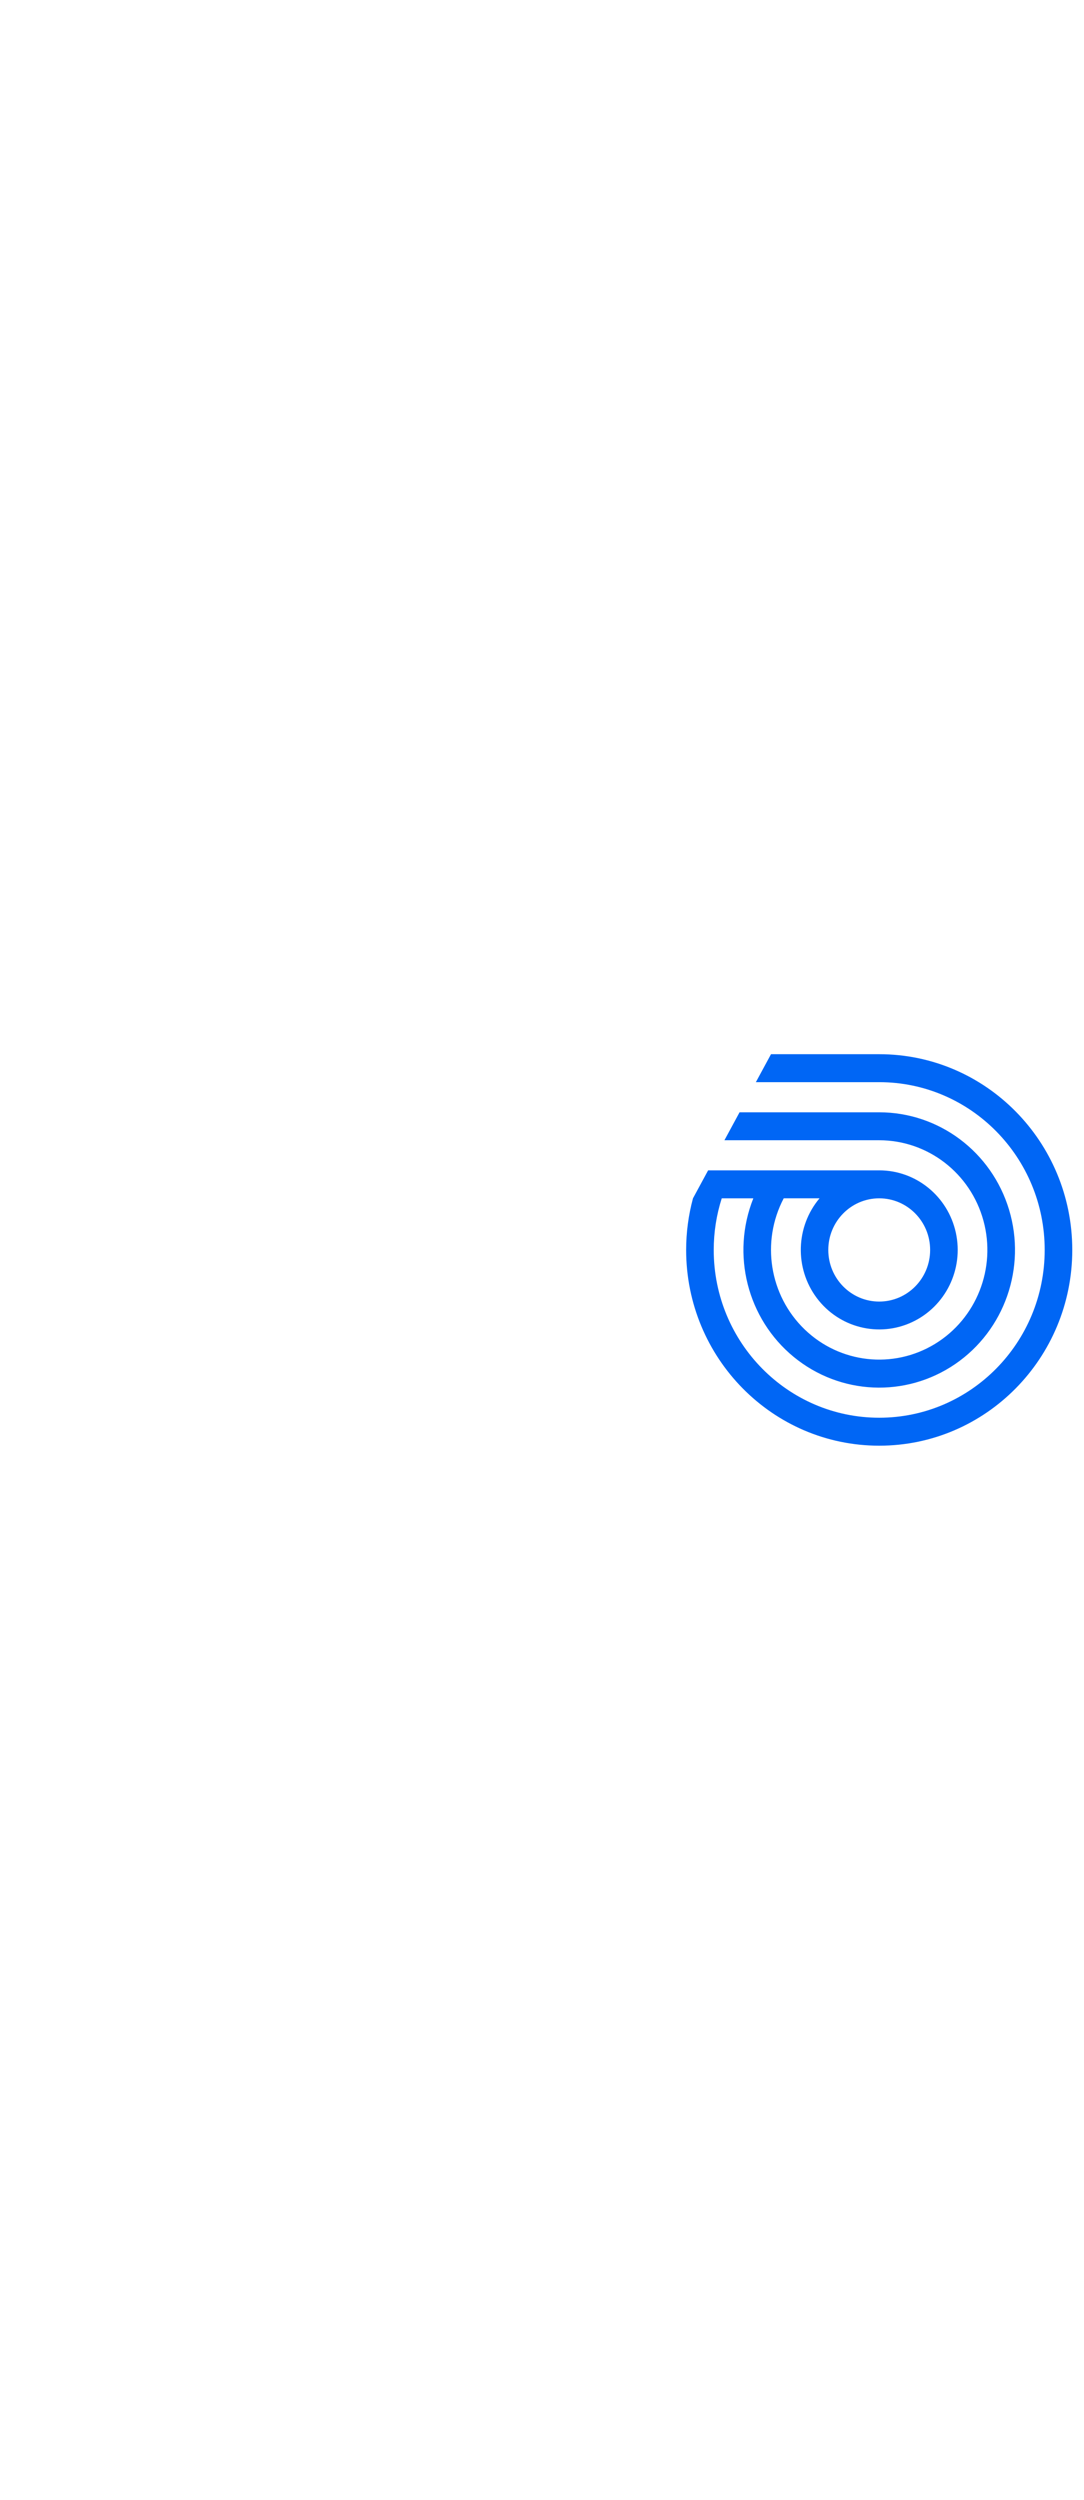 <svg width="72" height="166" viewBox="0 0 72 166" fill="none" xmlns="http://www.w3.org/2000/svg">
<g filter="url(#filter0_d_1723_2293)">
<rect width="222" height="158" transform="translate(4.057)" fill="white"/>
<g clip-path="url(#clip0_1723_2293)">
<path d="M58.398 66H51.211L51.197 66.025L50.205 67.857H58.398C64.466 67.857 69.389 72.845 69.389 78.998C69.389 85.151 64.468 90.139 58.398 90.139C52.328 90.139 47.406 85.151 47.406 78.998C47.406 77.834 47.585 76.677 47.939 75.57H50.037C48.55 79.296 49.638 83.57 52.719 86.101C55.8 88.632 60.15 88.826 63.439 86.579C66.727 84.332 68.181 80.172 67.023 76.328C65.864 72.484 62.364 69.858 58.398 69.858H49.122L48.117 71.714H58.398C61.627 71.715 64.46 73.899 65.321 77.054C66.183 80.209 64.862 83.559 62.093 85.243C59.323 86.926 55.785 86.531 53.445 84.275C51.105 82.019 50.536 78.458 52.056 75.569H54.434C52.847 77.458 52.77 80.211 54.249 82.187C55.728 84.163 58.365 84.829 60.586 83.789C62.808 82.748 64.016 80.281 63.489 77.859C62.963 75.436 60.845 73.711 58.398 73.713H47.034L46.028 75.57C45.727 76.687 45.574 77.84 45.574 78.998C45.574 86.176 51.315 91.996 58.398 91.996C65.48 91.996 71.221 86.176 71.221 78.998C71.221 71.82 65.48 66 58.398 66ZM58.398 75.57C60.266 75.57 61.78 77.105 61.78 78.998C61.78 80.891 60.266 82.426 58.398 82.426C56.53 82.426 55.016 80.891 55.016 78.998C55.016 77.105 56.53 75.57 58.398 75.57ZM76.858 79.272C76.858 75.661 79.248 73.124 82.833 73.124C85.043 73.124 86.846 74.106 87.793 75.753L85.719 77.238C85.065 76.186 84.073 75.684 82.901 75.684C80.963 75.684 79.677 77.08 79.677 79.272C79.677 81.443 80.962 82.86 82.901 82.86C84.073 82.86 85.065 82.335 85.719 81.283L87.793 82.769C86.846 84.437 85.043 85.397 82.833 85.397C79.248 85.397 76.858 82.86 76.858 79.272ZM88.183 79.272C88.183 75.89 90.551 73.124 94.226 73.124C97.924 73.124 100.268 75.89 100.268 79.272C100.268 82.632 97.923 85.397 94.226 85.397C90.553 85.397 88.183 82.632 88.183 79.272ZM97.45 79.272C97.45 77.147 96.21 75.661 94.226 75.661C92.242 75.661 91.001 77.147 91.001 79.272C91.001 81.375 92.242 82.86 94.226 82.86C96.21 82.86 97.45 81.375 97.45 79.272ZM118.324 73.443L114.806 85.076H111.835L109.347 76.871L106.838 85.076H103.863L100.365 73.443H103.094L105.471 81.831L108.024 73.443H110.665L113.219 81.831L115.573 73.443H118.324ZM156.977 73.443L153.455 85.076H150.484L147.997 76.871L145.488 85.076H142.519L139.019 73.446H141.749L144.125 81.833L146.676 73.443H149.317L151.87 81.831L154.225 73.443H156.977ZM126.557 73.399V76.004C126.139 75.934 125.717 75.896 125.294 75.89C123.287 75.89 122.228 76.918 122.228 79.341V85.078H119.478V73.443H122.181V75.387C122.745 74.039 123.985 73.239 125.563 73.239C125.901 73.232 126.238 73.286 126.557 73.399ZM137.969 73.443V83.91C137.969 87.819 135.827 89.966 132.039 89.966C130.077 89.966 128.274 89.373 127.191 88.344L128.431 86.31C129.4 87.085 130.663 87.476 131.881 87.476C134.001 87.476 135.263 86.264 135.263 83.909V82.906C134.61 84.186 133.212 84.962 131.52 84.962C129.085 84.962 127.552 83.409 127.552 80.575V73.443H130.303V79.866C130.303 81.649 131.024 82.426 132.467 82.426C134.136 82.426 135.241 81.398 135.241 79.706V73.443H137.969ZM157.7 69.765C157.7 68.759 158.399 68.028 159.459 68.028C160.496 68.028 161.193 68.759 161.193 69.765C161.193 70.771 160.494 71.502 159.459 71.502C158.399 71.502 157.7 70.77 157.7 69.765ZM158.084 73.444H160.834V85.077H158.084V73.444ZM162.219 83.18L163.707 81.42C164.608 82.426 166.007 83.02 167.472 83.02C168.78 83.02 169.501 82.517 169.501 81.786C169.501 81.169 169.05 80.781 167.901 80.506L166.029 80.072C163.639 79.501 162.624 78.381 162.624 76.781C162.624 74.633 164.383 73.124 167.36 73.124C169.389 73.124 171.08 73.833 172.072 74.976L170.606 76.781C169.614 75.913 168.487 75.501 167.291 75.501C166.006 75.501 165.375 75.981 165.375 76.69C165.375 77.238 165.758 77.581 166.976 77.855L168.96 78.335C171.372 78.884 172.252 80.003 172.252 81.603C172.252 83.912 170.493 85.397 167.449 85.397C165.172 85.397 163.256 84.529 162.219 83.18ZM184.468 80.095H175.921C176.215 81.969 177.432 82.974 179.303 82.974C180.589 82.974 181.671 82.495 182.505 81.512L184.151 83.157C183.069 84.574 181.333 85.397 179.213 85.397C175.56 85.397 173.125 82.974 173.125 79.318C173.125 75.707 175.471 73.124 178.943 73.124C182.28 73.124 184.534 75.478 184.534 79.021C184.534 79.38 184.512 79.739 184.468 80.095ZM175.921 78.199H181.786C181.651 76.484 180.613 75.548 178.968 75.548C177.275 75.547 176.216 76.53 175.921 78.199Z" fill="#0066F5"/>
</g>
</g>
<defs>
<filter id="filter0_d_1723_2293" x="0.057" y="0" width="230" height="166" filterUnits="userSpaceOnUse" color-interpolation-filters="sRGB">
<feFlood flood-opacity="0" result="BackgroundImageFix"/>
<feColorMatrix in="SourceAlpha" type="matrix" values="0 0 0 0 0 0 0 0 0 0 0 0 0 0 0 0 0 0 127 0" result="hardAlpha"/>
<feOffset dy="4"/>
<feGaussianBlur stdDeviation="2"/>
<feComposite in2="hardAlpha" operator="out"/>
<feColorMatrix type="matrix" values="0 0 0 0 0.573 0 0 0 0 0.79 0 0 0 0 0.82 0 0 0 1 0"/>
<feBlend mode="normal" in2="BackgroundImageFix" result="effect1_dropShadow_1723_2293"/>
<feBlend mode="normal" in="SourceGraphic" in2="effect1_dropShadow_1723_2293" result="shape"/>
</filter>
<clipPath id="clip0_1723_2293">
<rect width="138.965" height="26" fill="white" transform="translate(45.574 66)"/>
</clipPath>
</defs>
</svg>
